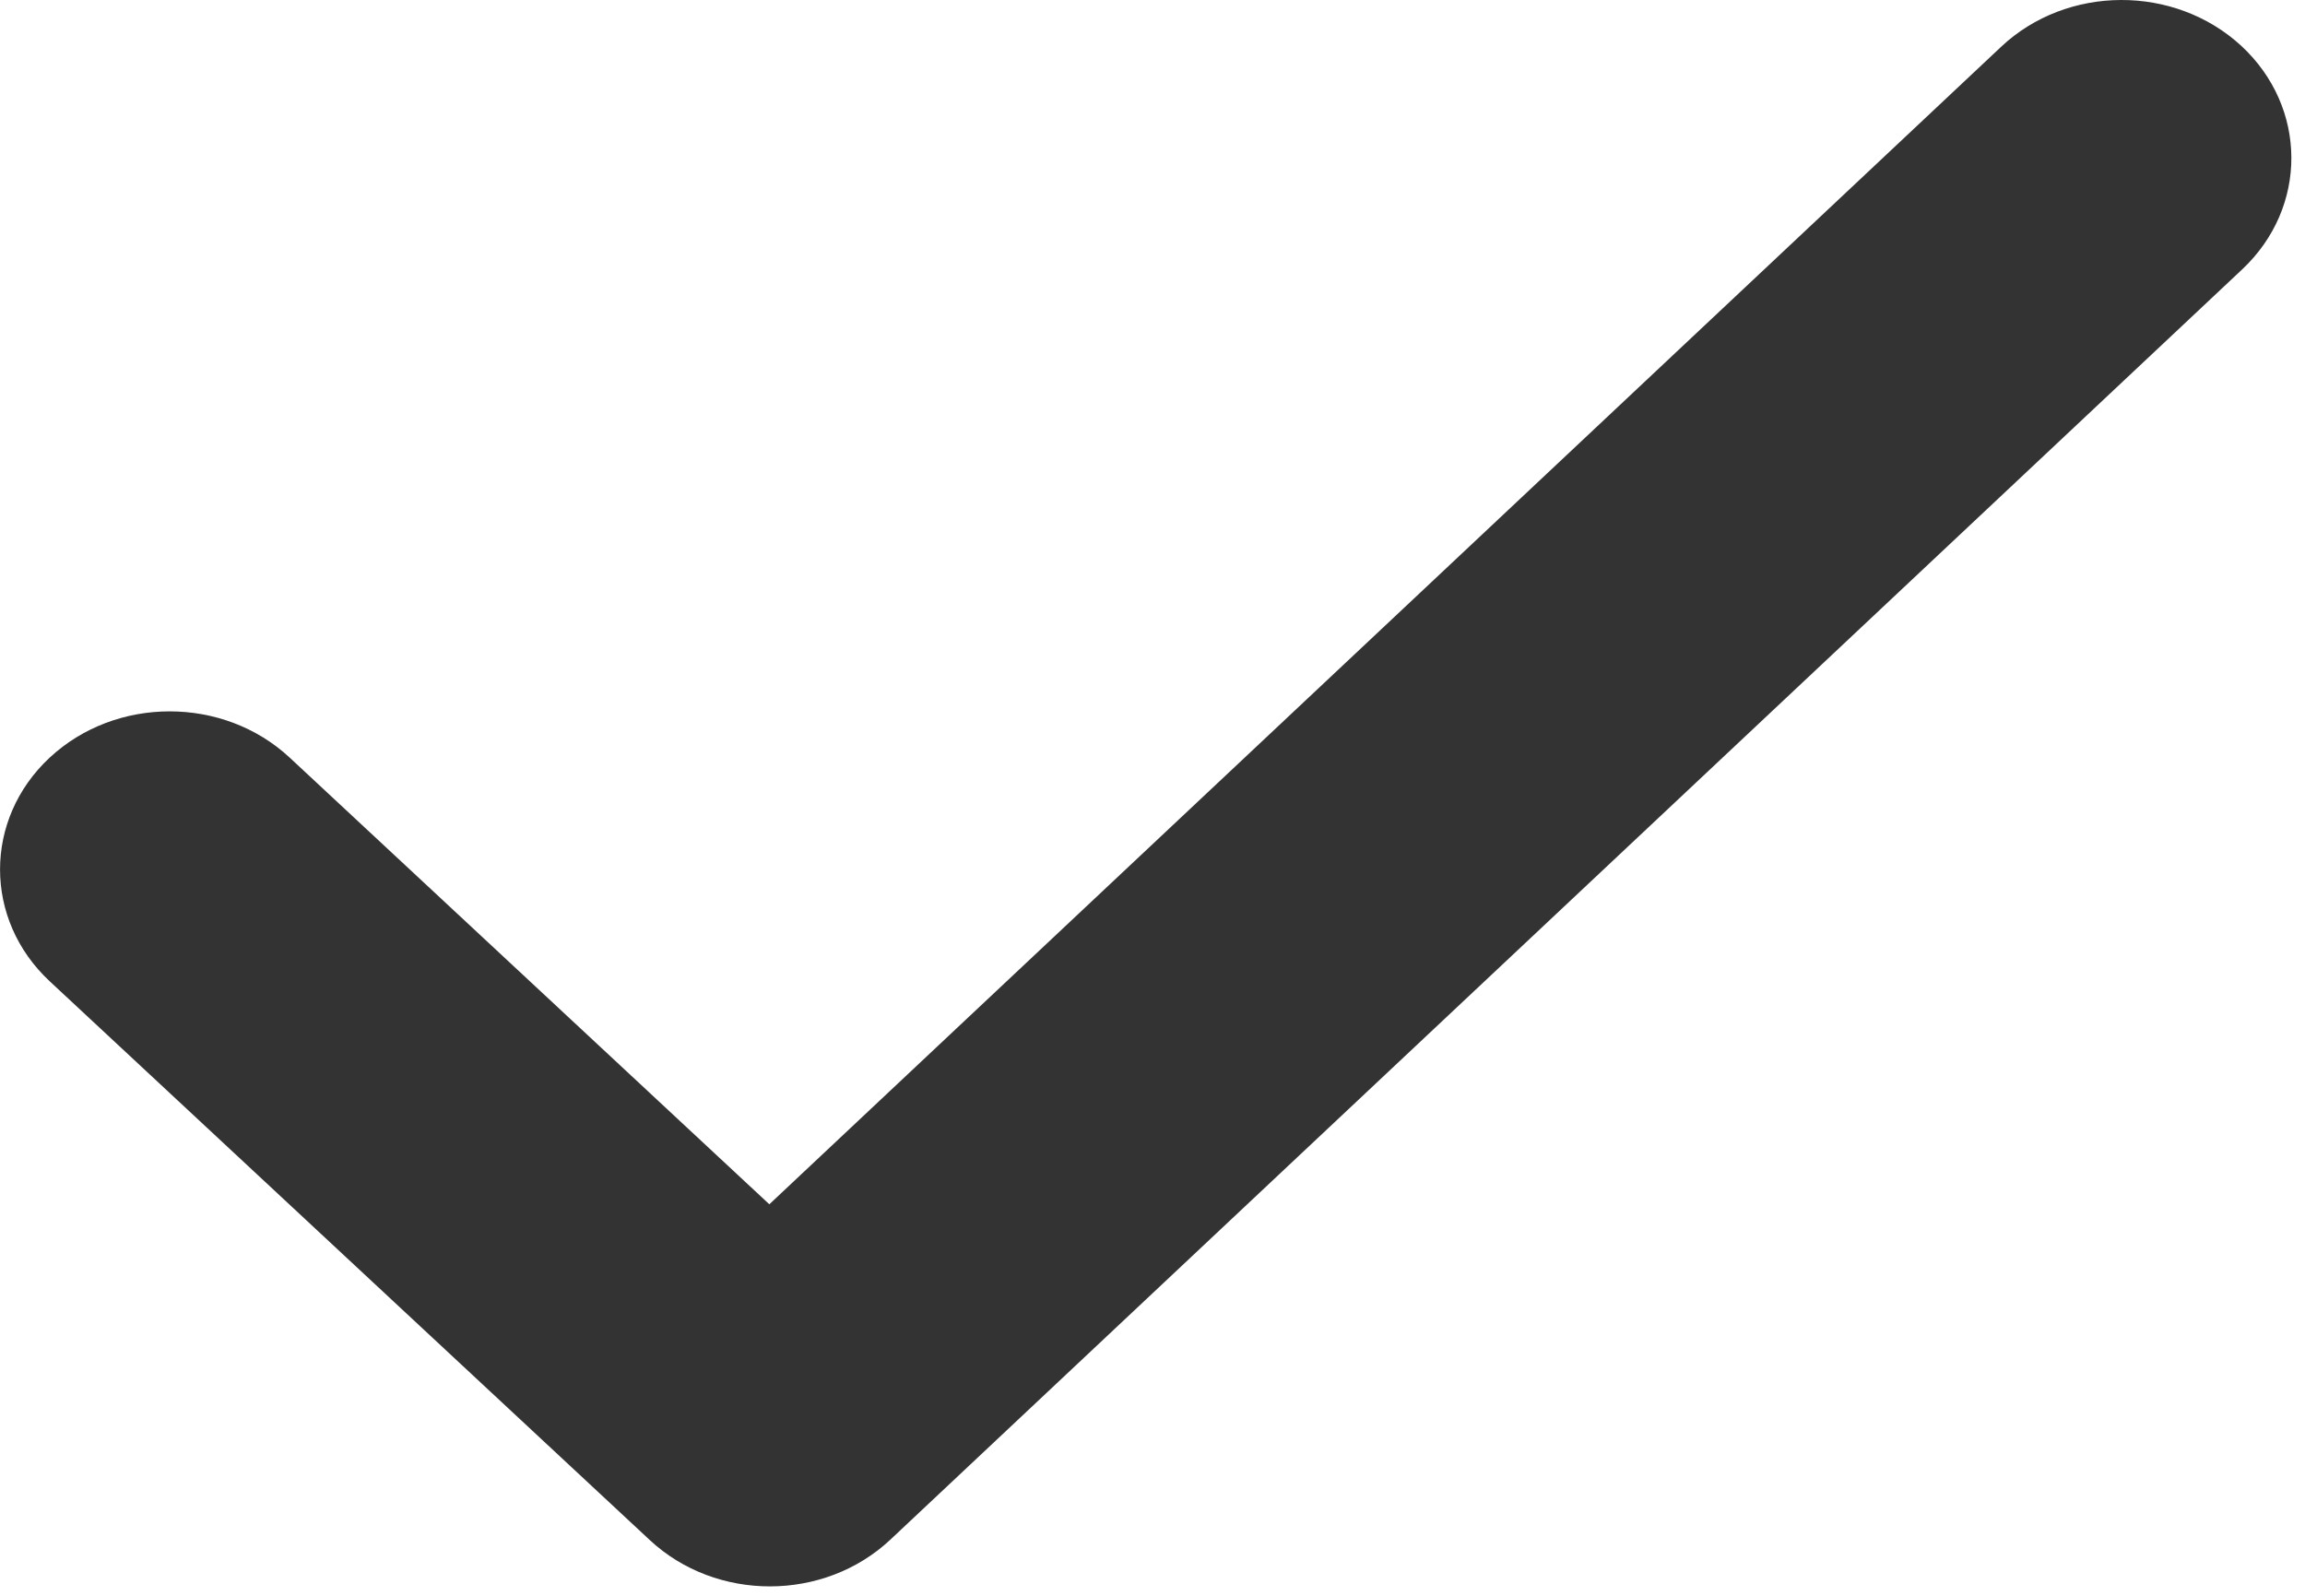 <svg width="13" height="9" viewBox="0 0 13 9" fill="none" xmlns="http://www.w3.org/2000/svg">
<path d="M1.634 4.273C1.26 3.925 0.654 3.925 0.28 4.273C-0.093 4.621 -0.093 5.186 0.28 5.534L3.665 8.686C4.04 9.035 4.648 9.034 5.022 8.683L12.646 1.519C13.018 1.169 13.015 0.605 12.64 0.258C12.264 -0.088 11.658 -0.086 11.286 0.264L4.339 6.792L1.634 4.273Z" fill="#333333"/>
</svg>
